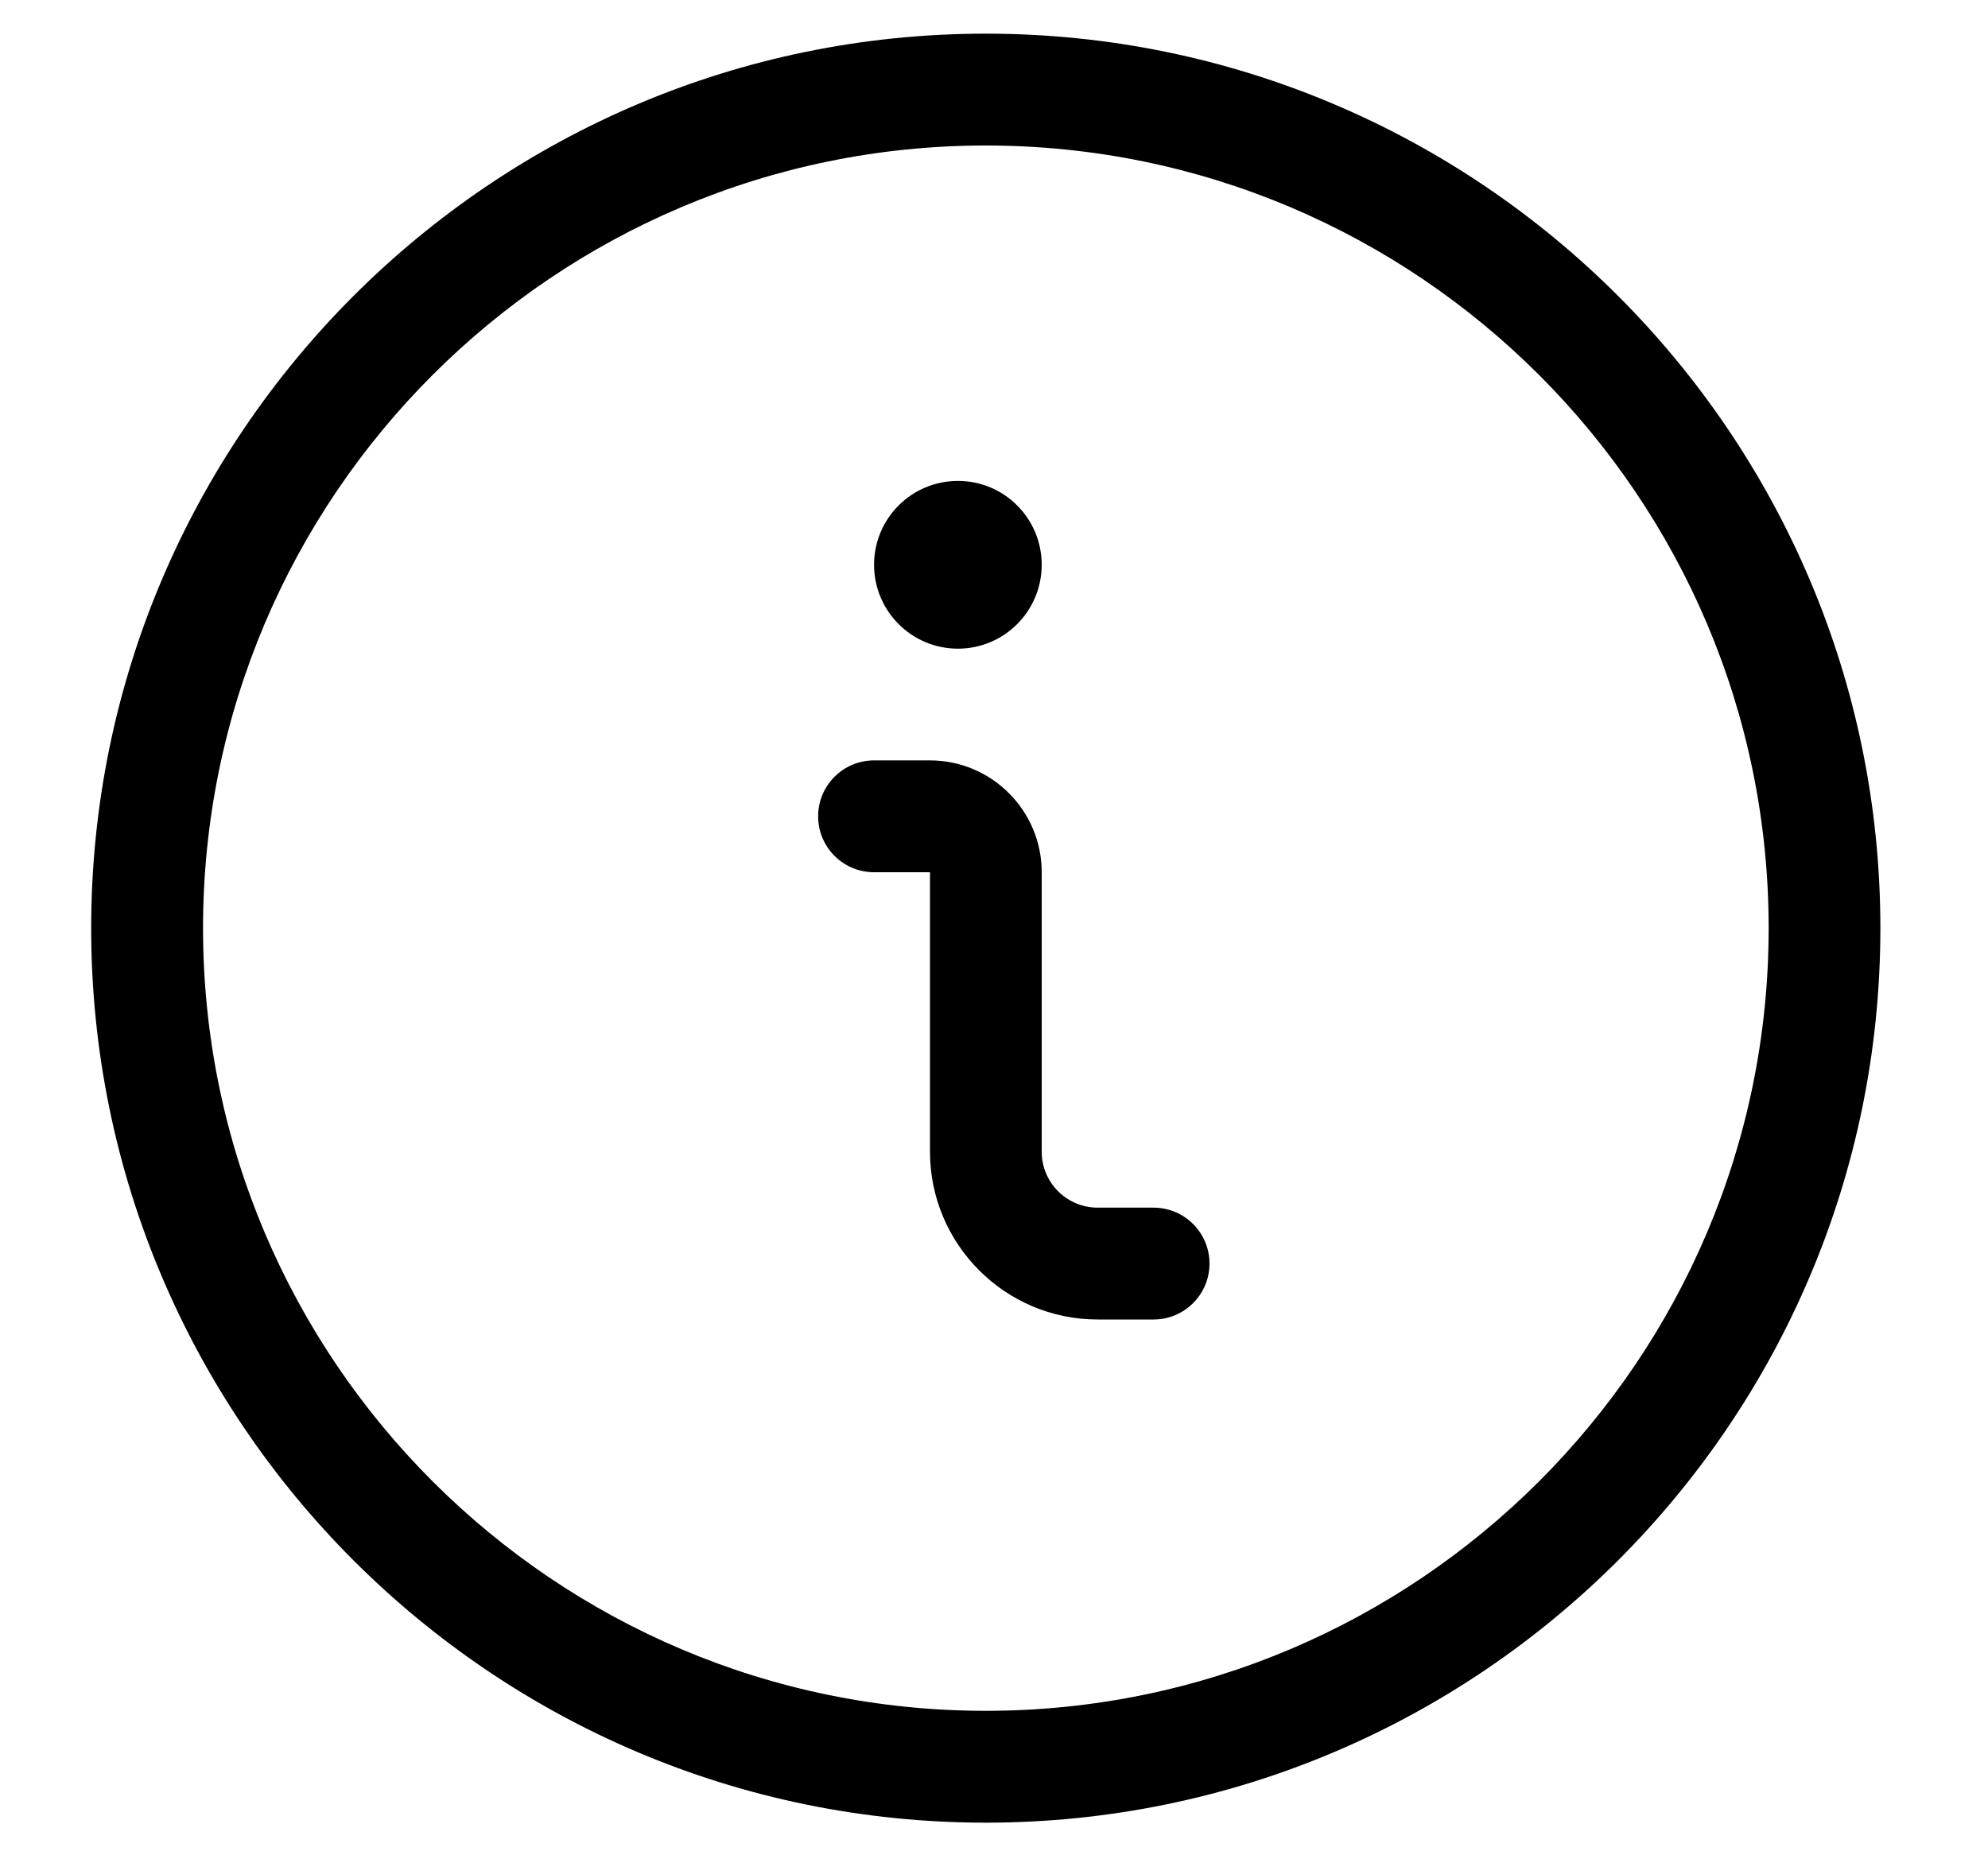<svg width="15" height="14" viewBox="0 0 15 14" fill="none" xmlns="http://www.w3.org/2000/svg">
	<path d="M8.282 9.957C7.584 9.957 7.017 9.389 7.017 8.691V6.582H6.595C6.362 6.582 6.173 6.393 6.173 6.16C6.173 5.927 6.362 5.738 6.595 5.738H7.017C7.482 5.738 7.86 6.117 7.86 6.582V8.691C7.86 8.924 8.049 9.113 8.282 9.113H8.704C8.937 9.113 9.126 9.302 9.126 9.535C9.126 9.768 8.937 9.957 8.704 9.957H8.282Z" fill="currentcolor"/>
	<path d="M7.228 4.895C7.577 4.895 7.86 4.611 7.86 4.262C7.86 3.912 7.577 3.629 7.228 3.629C6.878 3.629 6.595 3.912 6.595 4.262C6.595 4.611 6.878 4.895 7.228 4.895Z" fill="currentcolor"/>
	<path d="M7.438 13.754C3.716 13.754 0.688 10.726 0.688 7.004C0.688 3.282 3.716 0.254 7.438 0.254C11.161 0.254 14.188 3.282 14.188 7.004C14.188 10.726 11.161 13.754 7.438 13.754ZM7.438 1.098C4.182 1.098 1.532 3.747 1.532 7.004C1.532 10.261 4.182 12.91 7.438 12.91C10.695 12.91 13.345 10.261 13.345 7.004C13.345 3.747 10.695 1.098 7.438 1.098Z" fill="currentcolor"/>
</svg>
